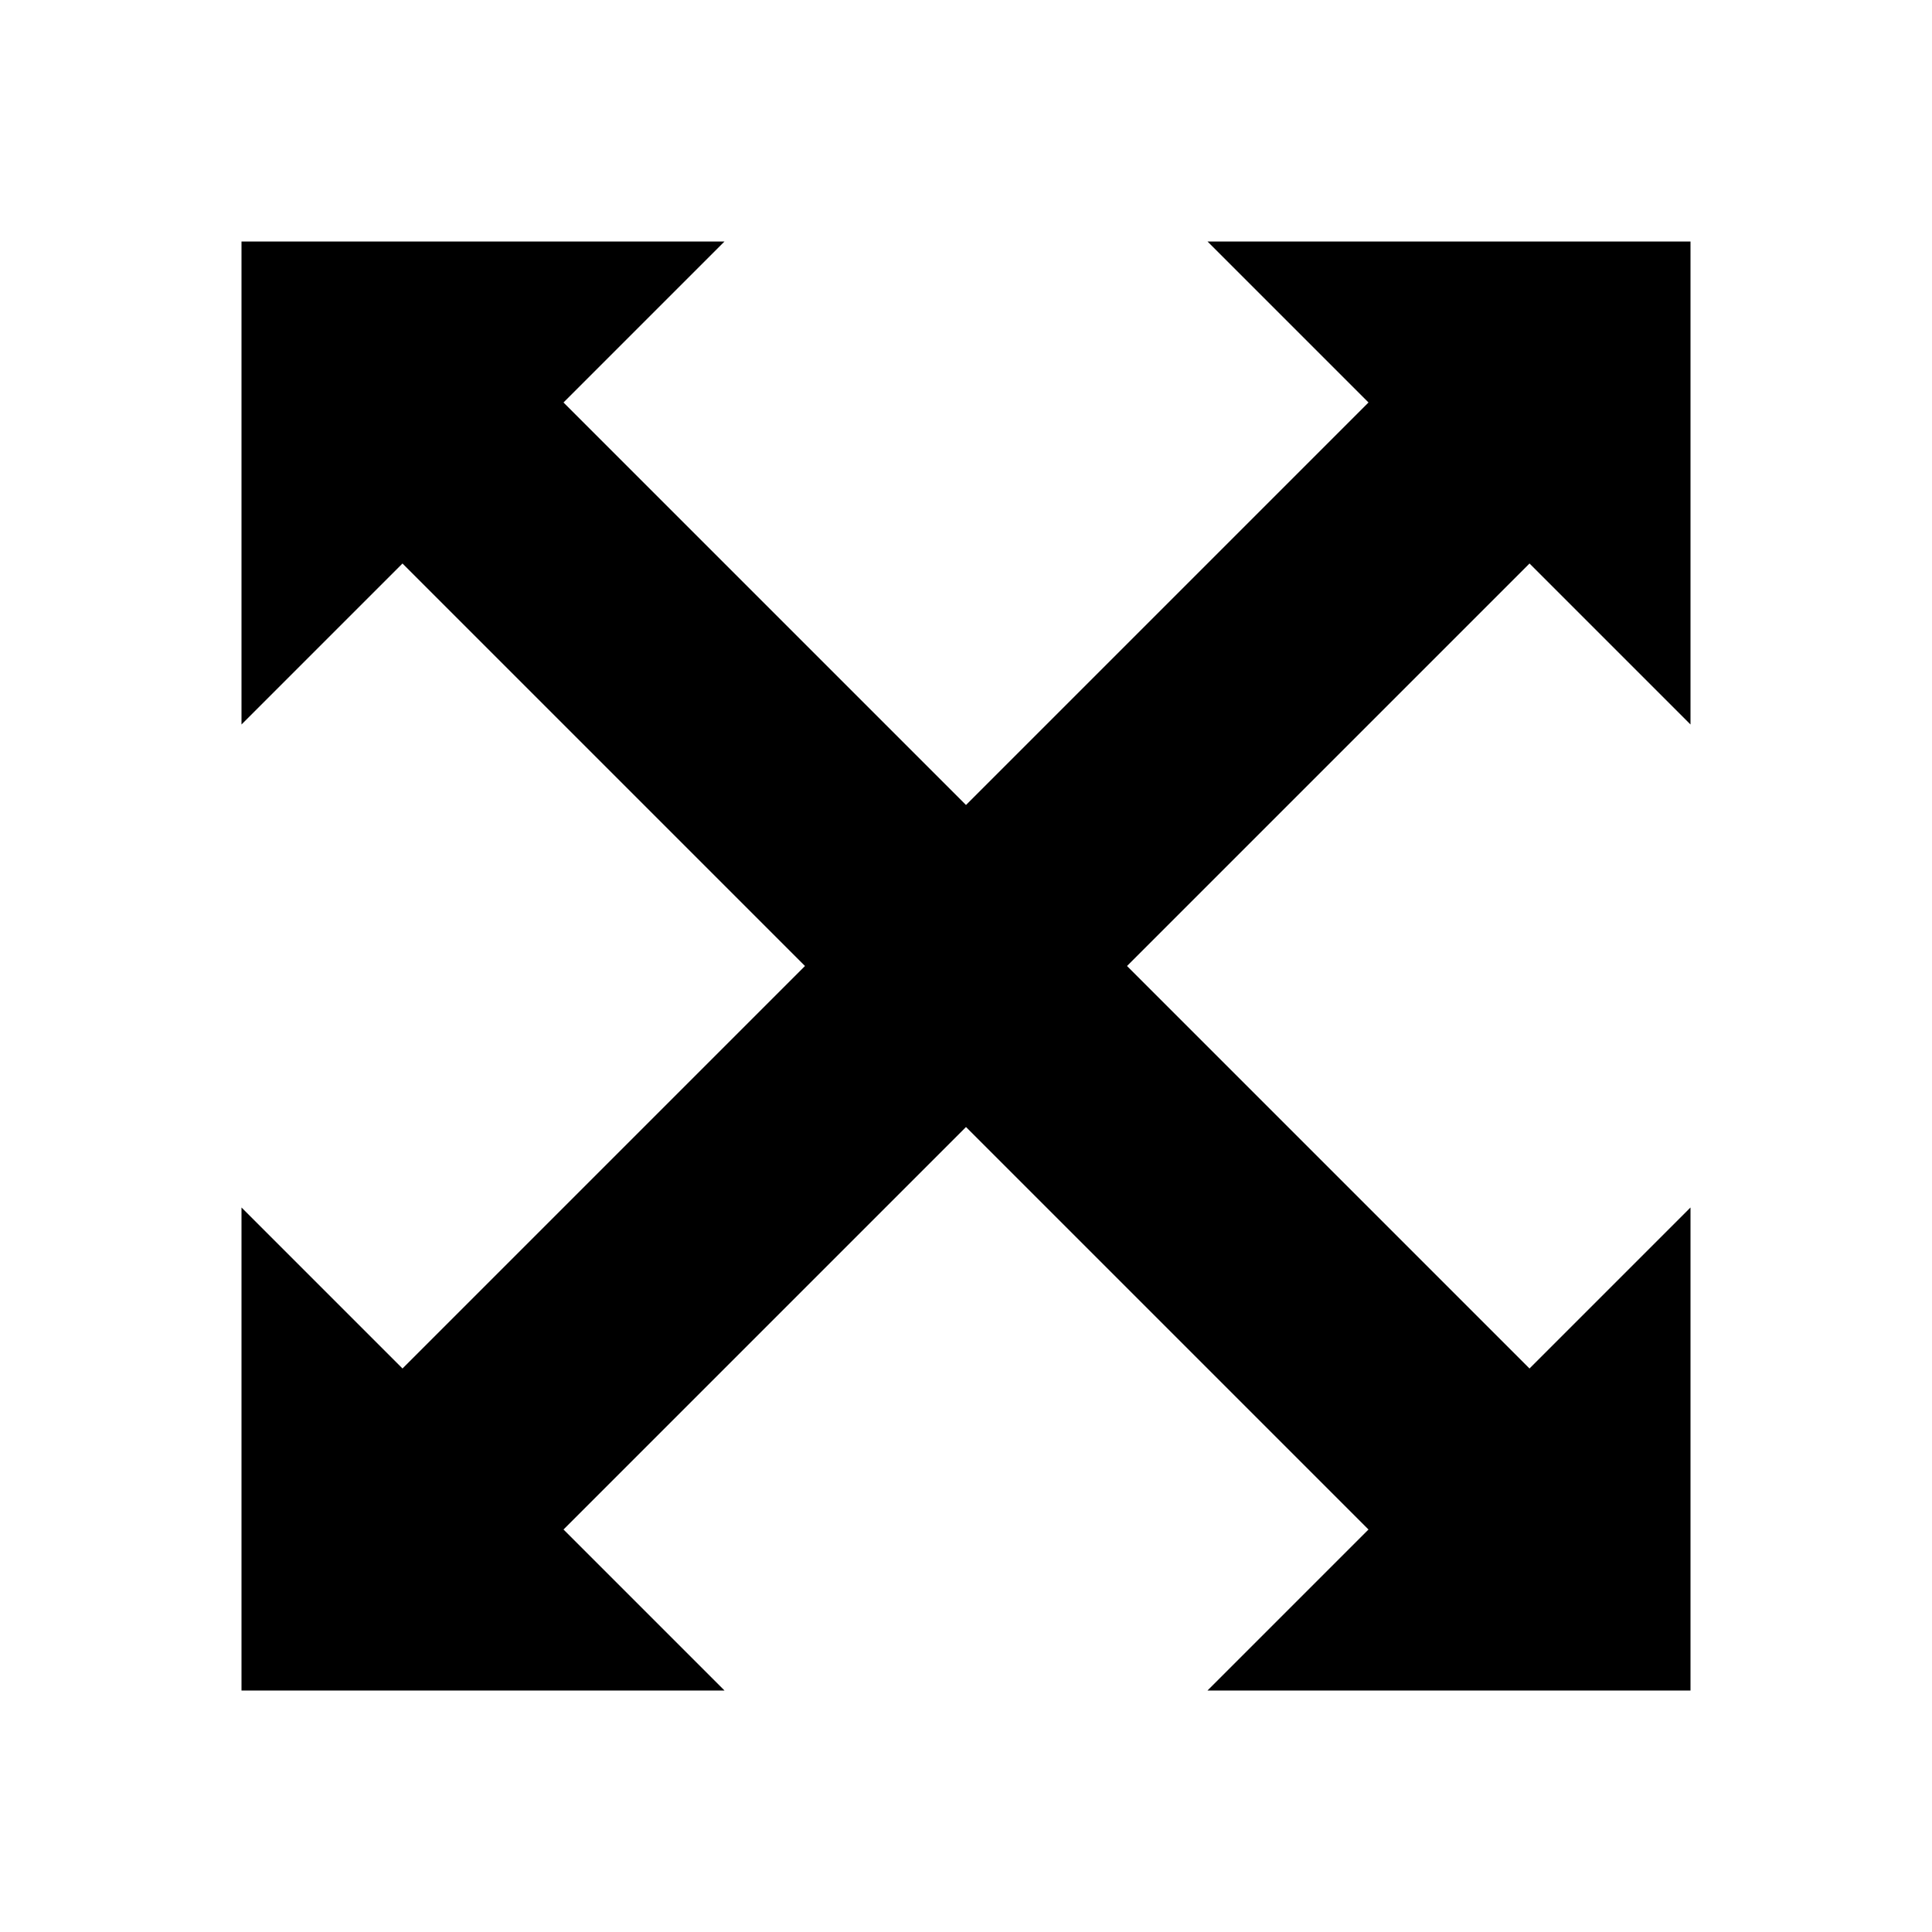 <?xml version="1.0" encoding="UTF-8" standalone="no"?>
<svg width="24" height="24" viewBox="0 0 24 24" xmlns="http://www.w3.org/2000/svg">
  <path
      fill="#000"
      d="m 9,3 -6,0 0,6 2,-2 5,5 -5,5 -2,-2 0,6 6,0 -2,-2 5,-5 5,5 -2,2 6,0 0,-6 -2,2 -5,-5 5,-5 2,2 0,-6 -6,0 2,2 -5,5 -5,-5 z"
      />
</svg>
